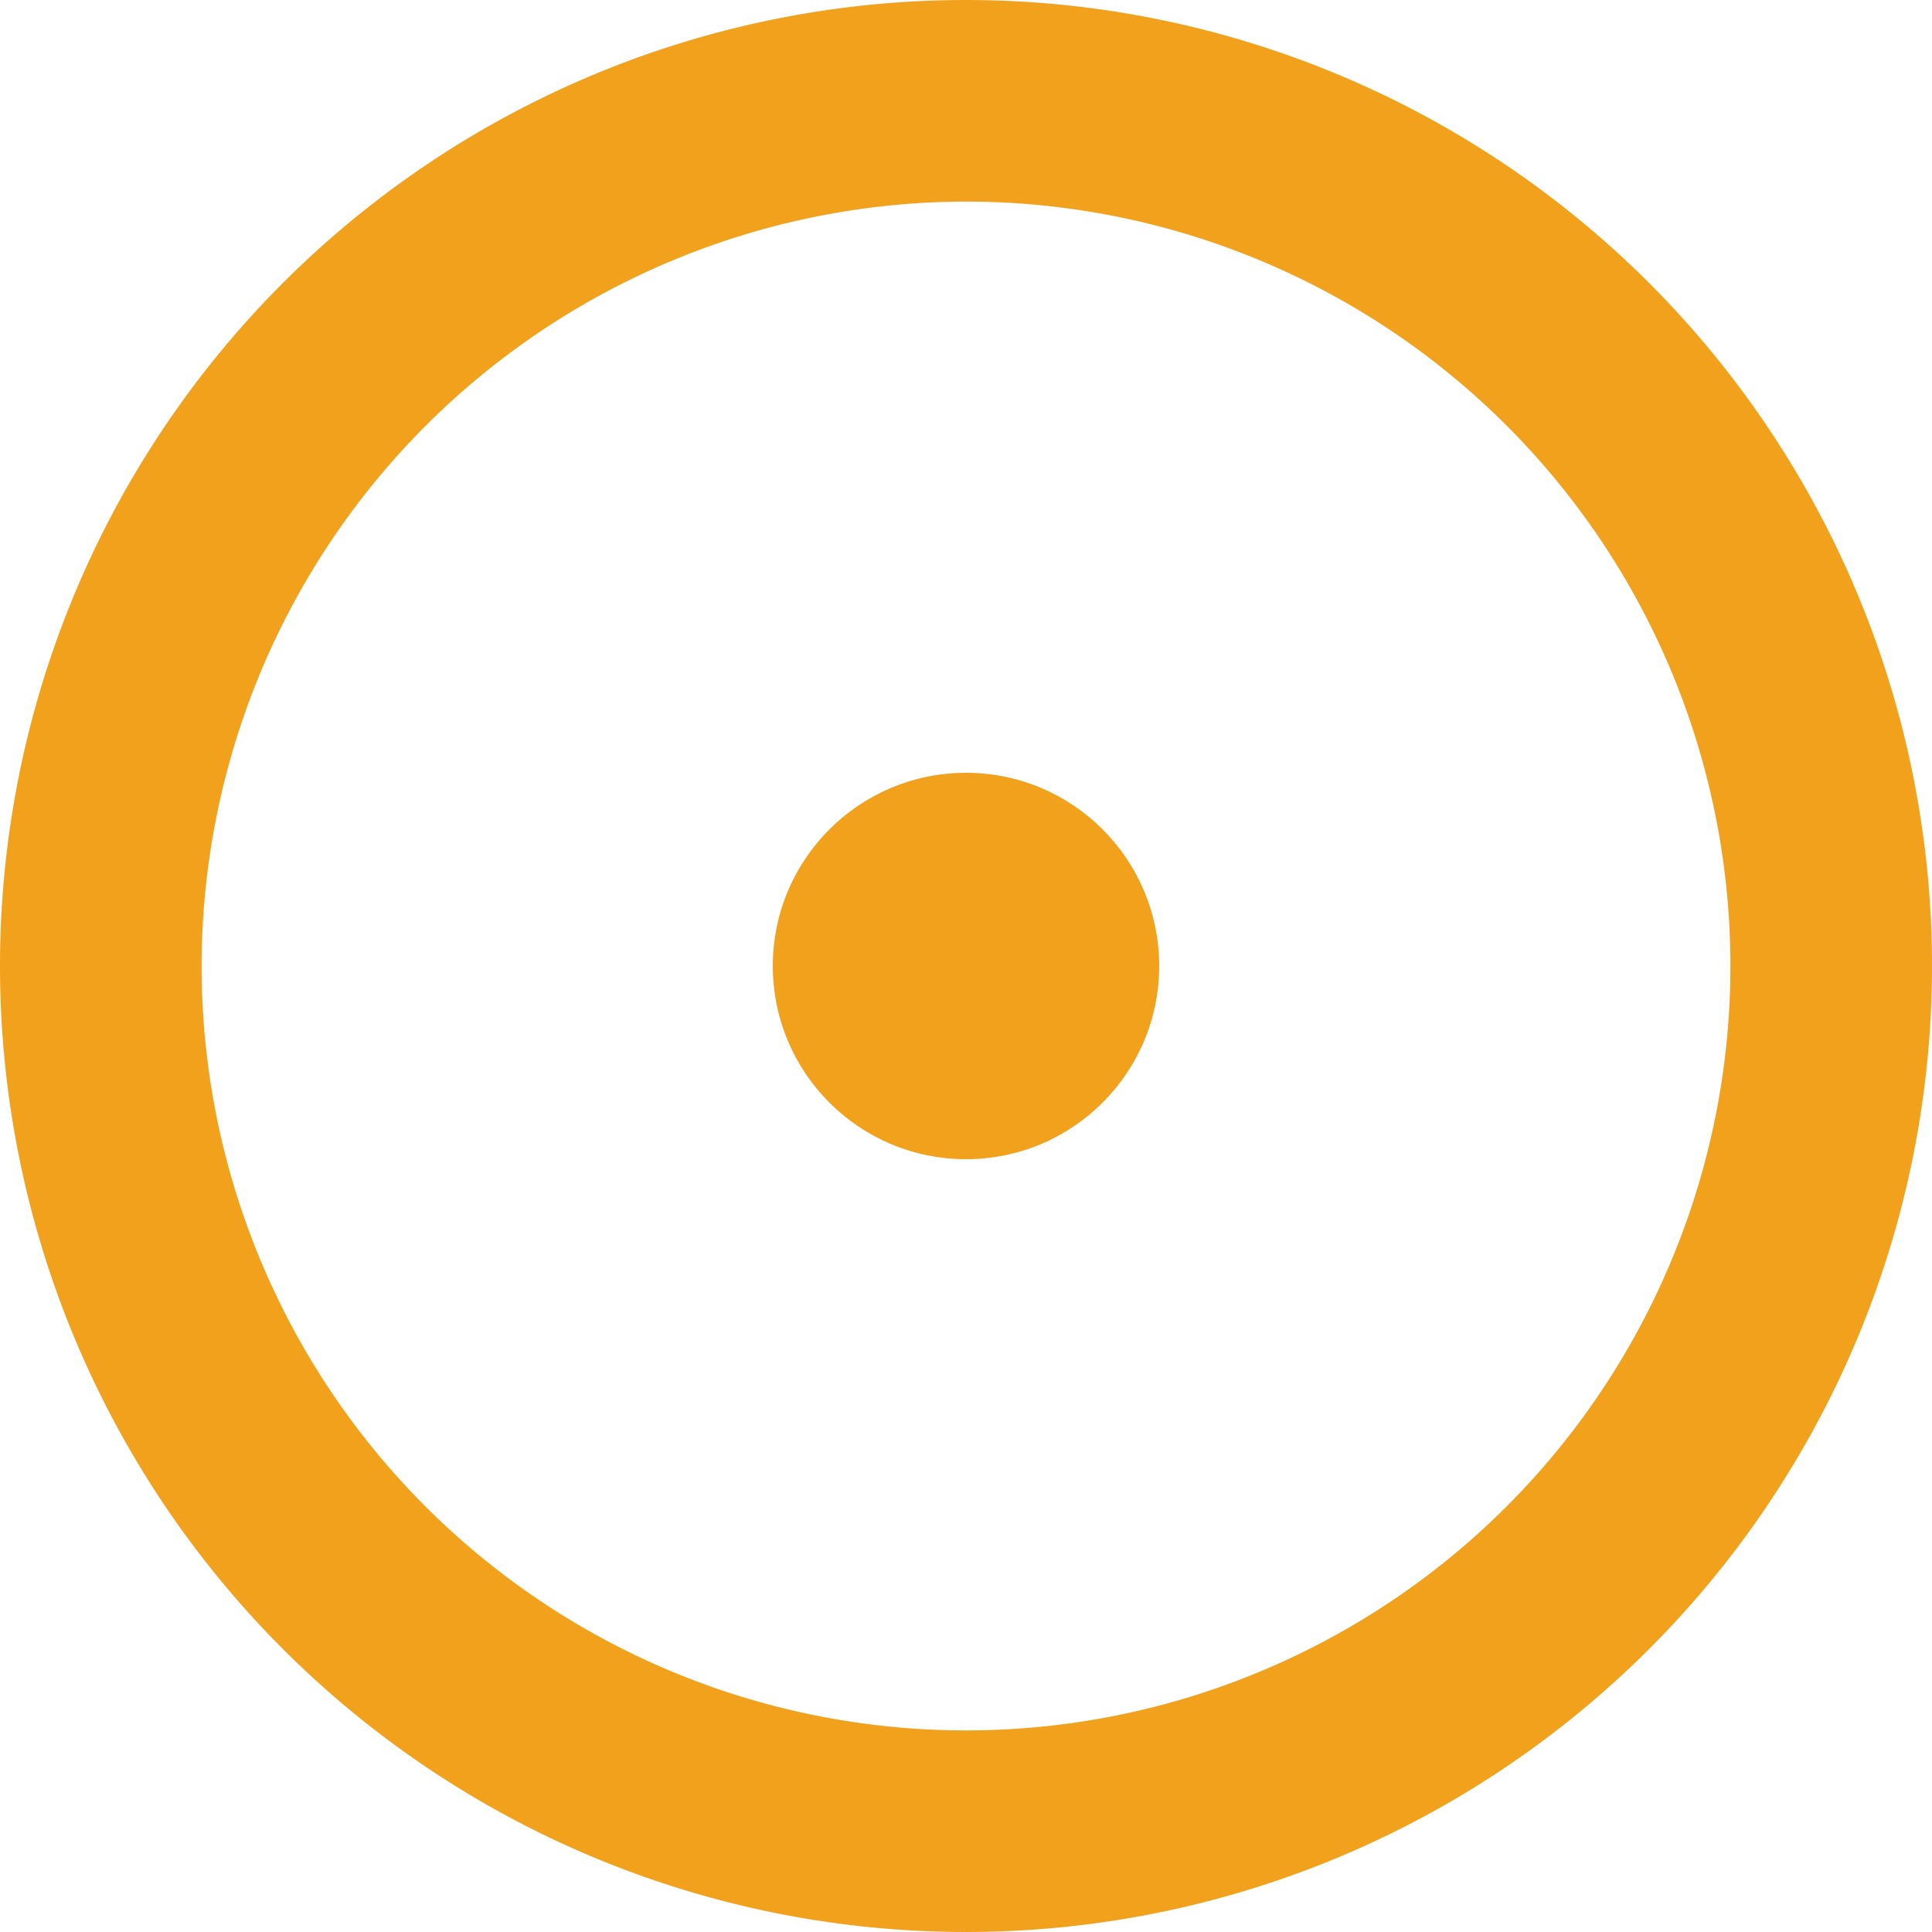 <svg id="Layer_1" data-name="Layer 1" xmlns="http://www.w3.org/2000/svg" viewBox="0 0 115 115"><defs><style>.sun-cls-1{fill:#f2a11d;}</style></defs><path class="sun-cls-1" d="M57.5,12A45.5,45.5,0,1,1,12,57.5,45.55,45.55,0,0,1,57.5,12m0-12A57.5,57.5,0,1,0,115,57.5,57.5,57.5,0,0,0,57.5,0Z"/><circle class="sun-cls-1" cx="57.5" cy="57.5" r="11.5"/></svg>